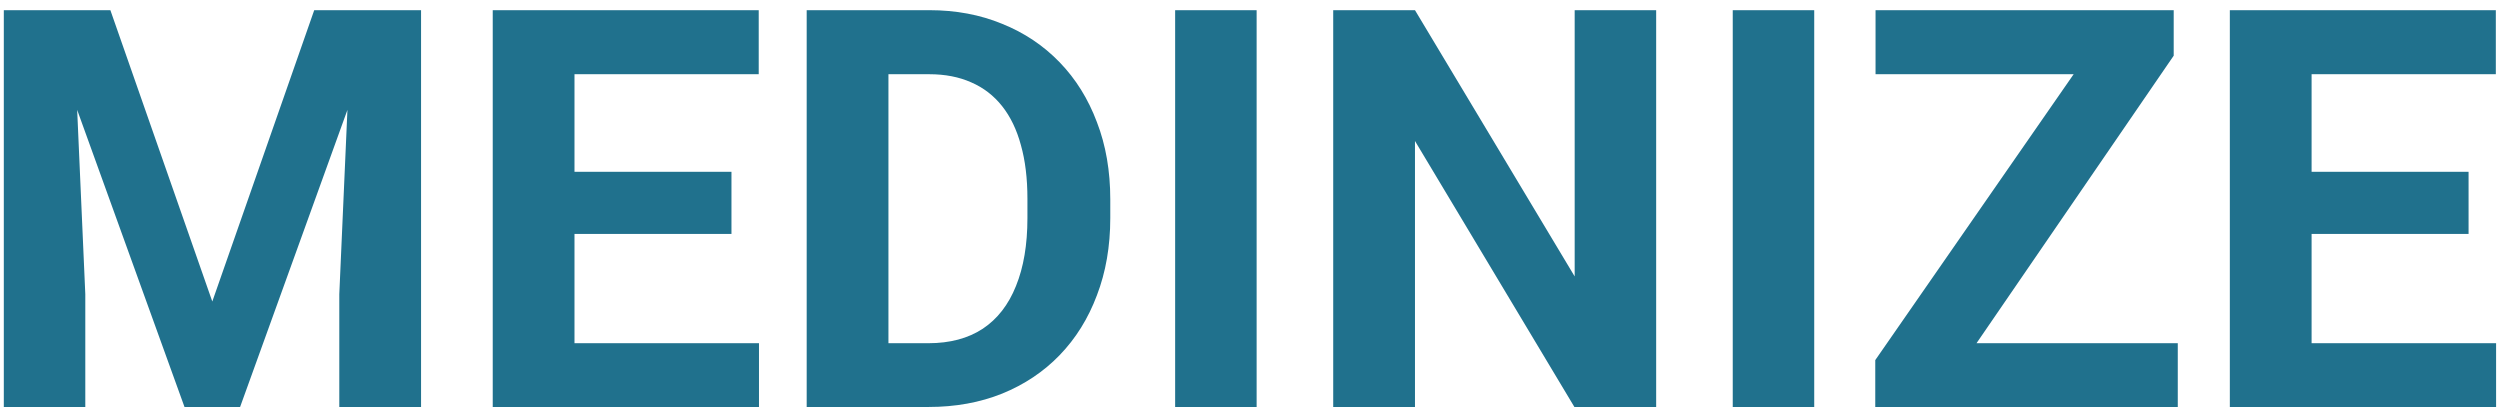 <svg width="215" height="35" viewBox="0 0 215 35" fill="none" xmlns="http://www.w3.org/2000/svg">
<path d="M3.539 0.875H9.492L18.258 25.93L27.023 0.875H32.977L20.648 35H15.867L3.539 0.875ZM0.328 0.875H6.258L7.336 25.297V35H0.328V0.875ZM30.258 0.875H36.211V35H29.18V25.297L30.258 0.875ZM65.273 29.516V35H47.109V29.516H65.273ZM49.406 0.875V35H42.375V0.875H49.406ZM62.906 14.773V20.117H47.109V14.773H62.906ZM65.25 0.875V6.383H47.109V0.875H65.25ZM79.852 35H72.422L72.469 29.516H79.852C81.695 29.516 83.25 29.102 84.516 28.273C85.781 27.43 86.734 26.203 87.375 24.594C88.031 22.984 88.359 21.039 88.359 18.758V17.094C88.359 15.344 88.172 13.805 87.797 12.477C87.438 11.148 86.898 10.031 86.18 9.125C85.461 8.219 84.578 7.539 83.531 7.086C82.484 6.617 81.281 6.383 79.922 6.383H72.281V0.875H79.922C82.203 0.875 84.289 1.266 86.18 2.047C88.086 2.812 89.734 3.914 91.125 5.352C92.516 6.789 93.586 8.508 94.336 10.508C95.102 12.492 95.484 14.703 95.484 17.141V18.758C95.484 21.18 95.102 23.391 94.336 25.391C93.586 27.391 92.516 29.109 91.125 30.547C89.75 31.969 88.102 33.07 86.18 33.852C84.273 34.617 82.164 35 79.852 35ZM76.406 0.875V35H69.375V0.875H76.406ZM108.07 0.875V35H101.062V0.875H108.07ZM142.43 0.875V35H135.398L121.688 12.125V35H114.656V0.875H121.688L135.422 23.773V0.875H142.43ZM156.023 0.875V35H149.016V0.875H156.023ZM187.289 29.516V35H163.102V29.516H187.289ZM186.938 4.789L166.219 35H161.273V30.969L182.156 0.875H186.938V4.789ZM184.523 0.875V6.383H161.297V0.875H184.523ZM214.664 29.516V35H196.5V29.516H214.664ZM198.797 0.875V35H191.766V0.875H198.797ZM212.297 14.773V20.117H196.5V14.773H212.297ZM214.641 0.875V6.383H196.5V0.875H214.641Z" fill="#20718D"/>
</svg>
